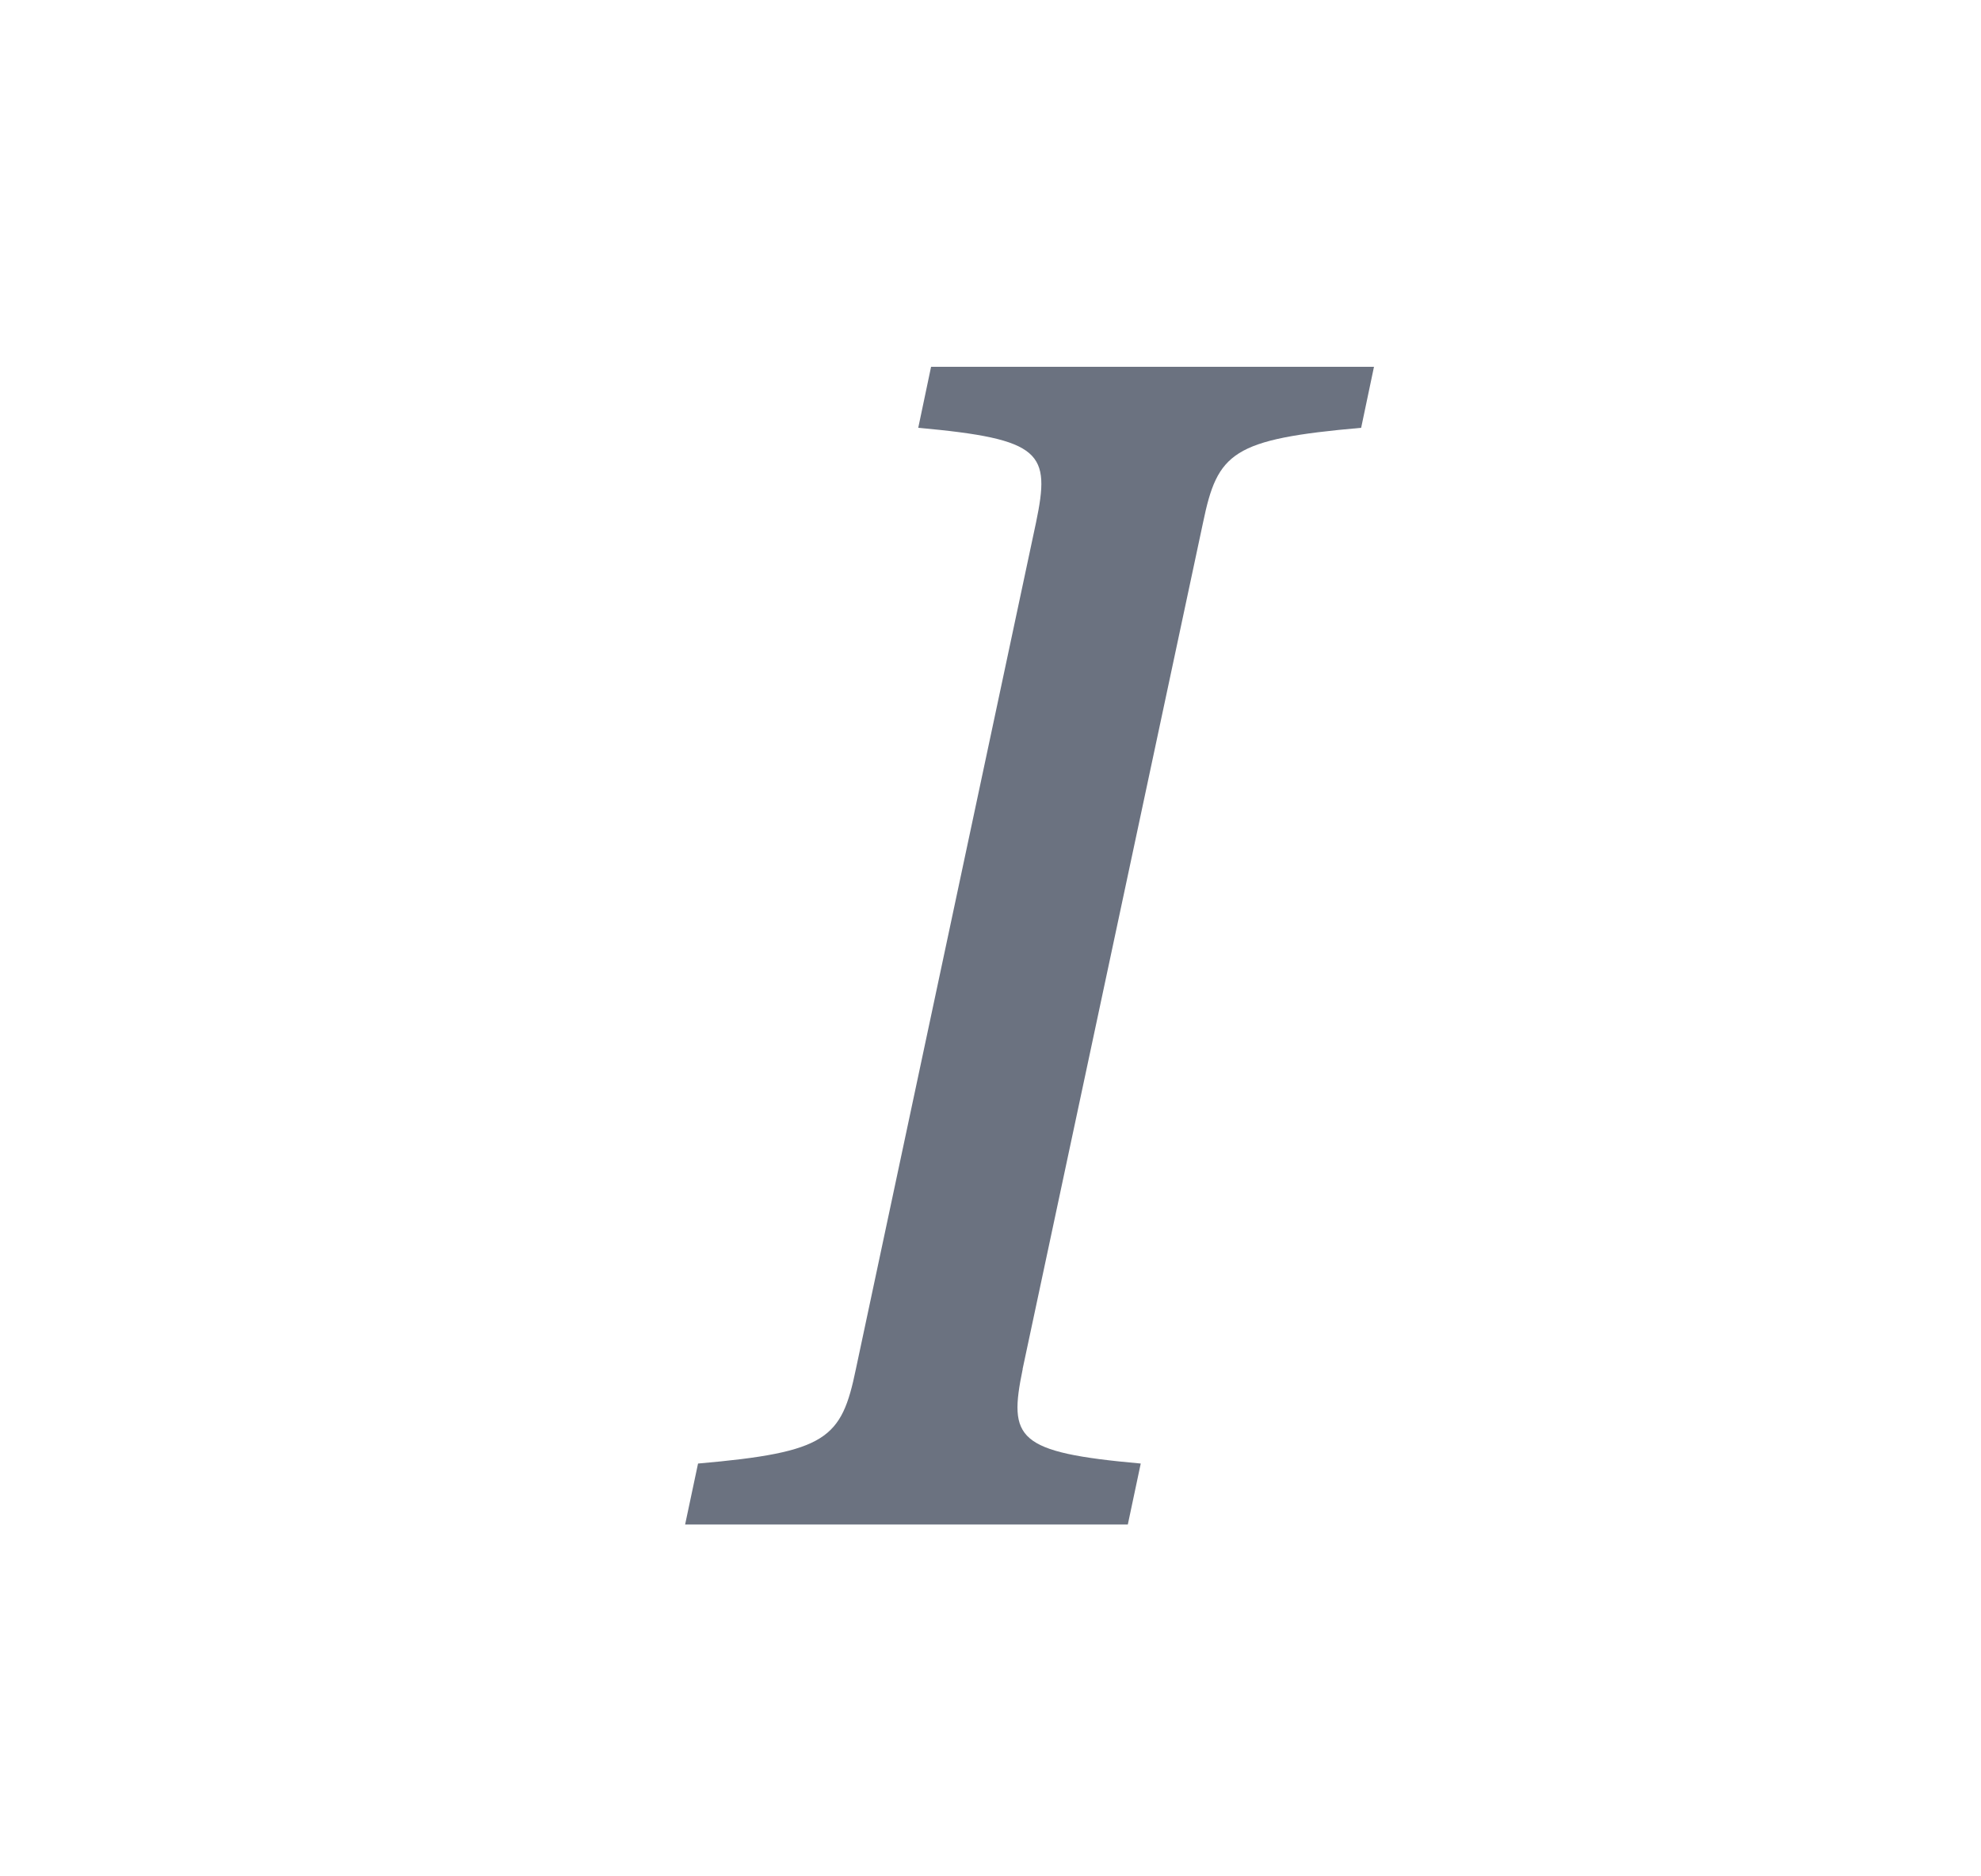 <svg width="19" height="18" viewBox="0 0 19 18" fill="none" xmlns="http://www.w3.org/2000/svg">
<path d="M9.808 13.133L11.539 5.011C11.678 4.342 11.816 4.213 13.055 4.104L13.178 3.519H8.93L8.807 4.104C9.999 4.212 10.076 4.342 9.937 5.011L8.209 13.133C8.071 13.802 7.933 13.932 6.695 14.04L6.571 14.625H10.817L10.941 14.04C9.748 13.933 9.671 13.802 9.809 13.133H9.808Z" fill="#6B7280"/>
</svg>
